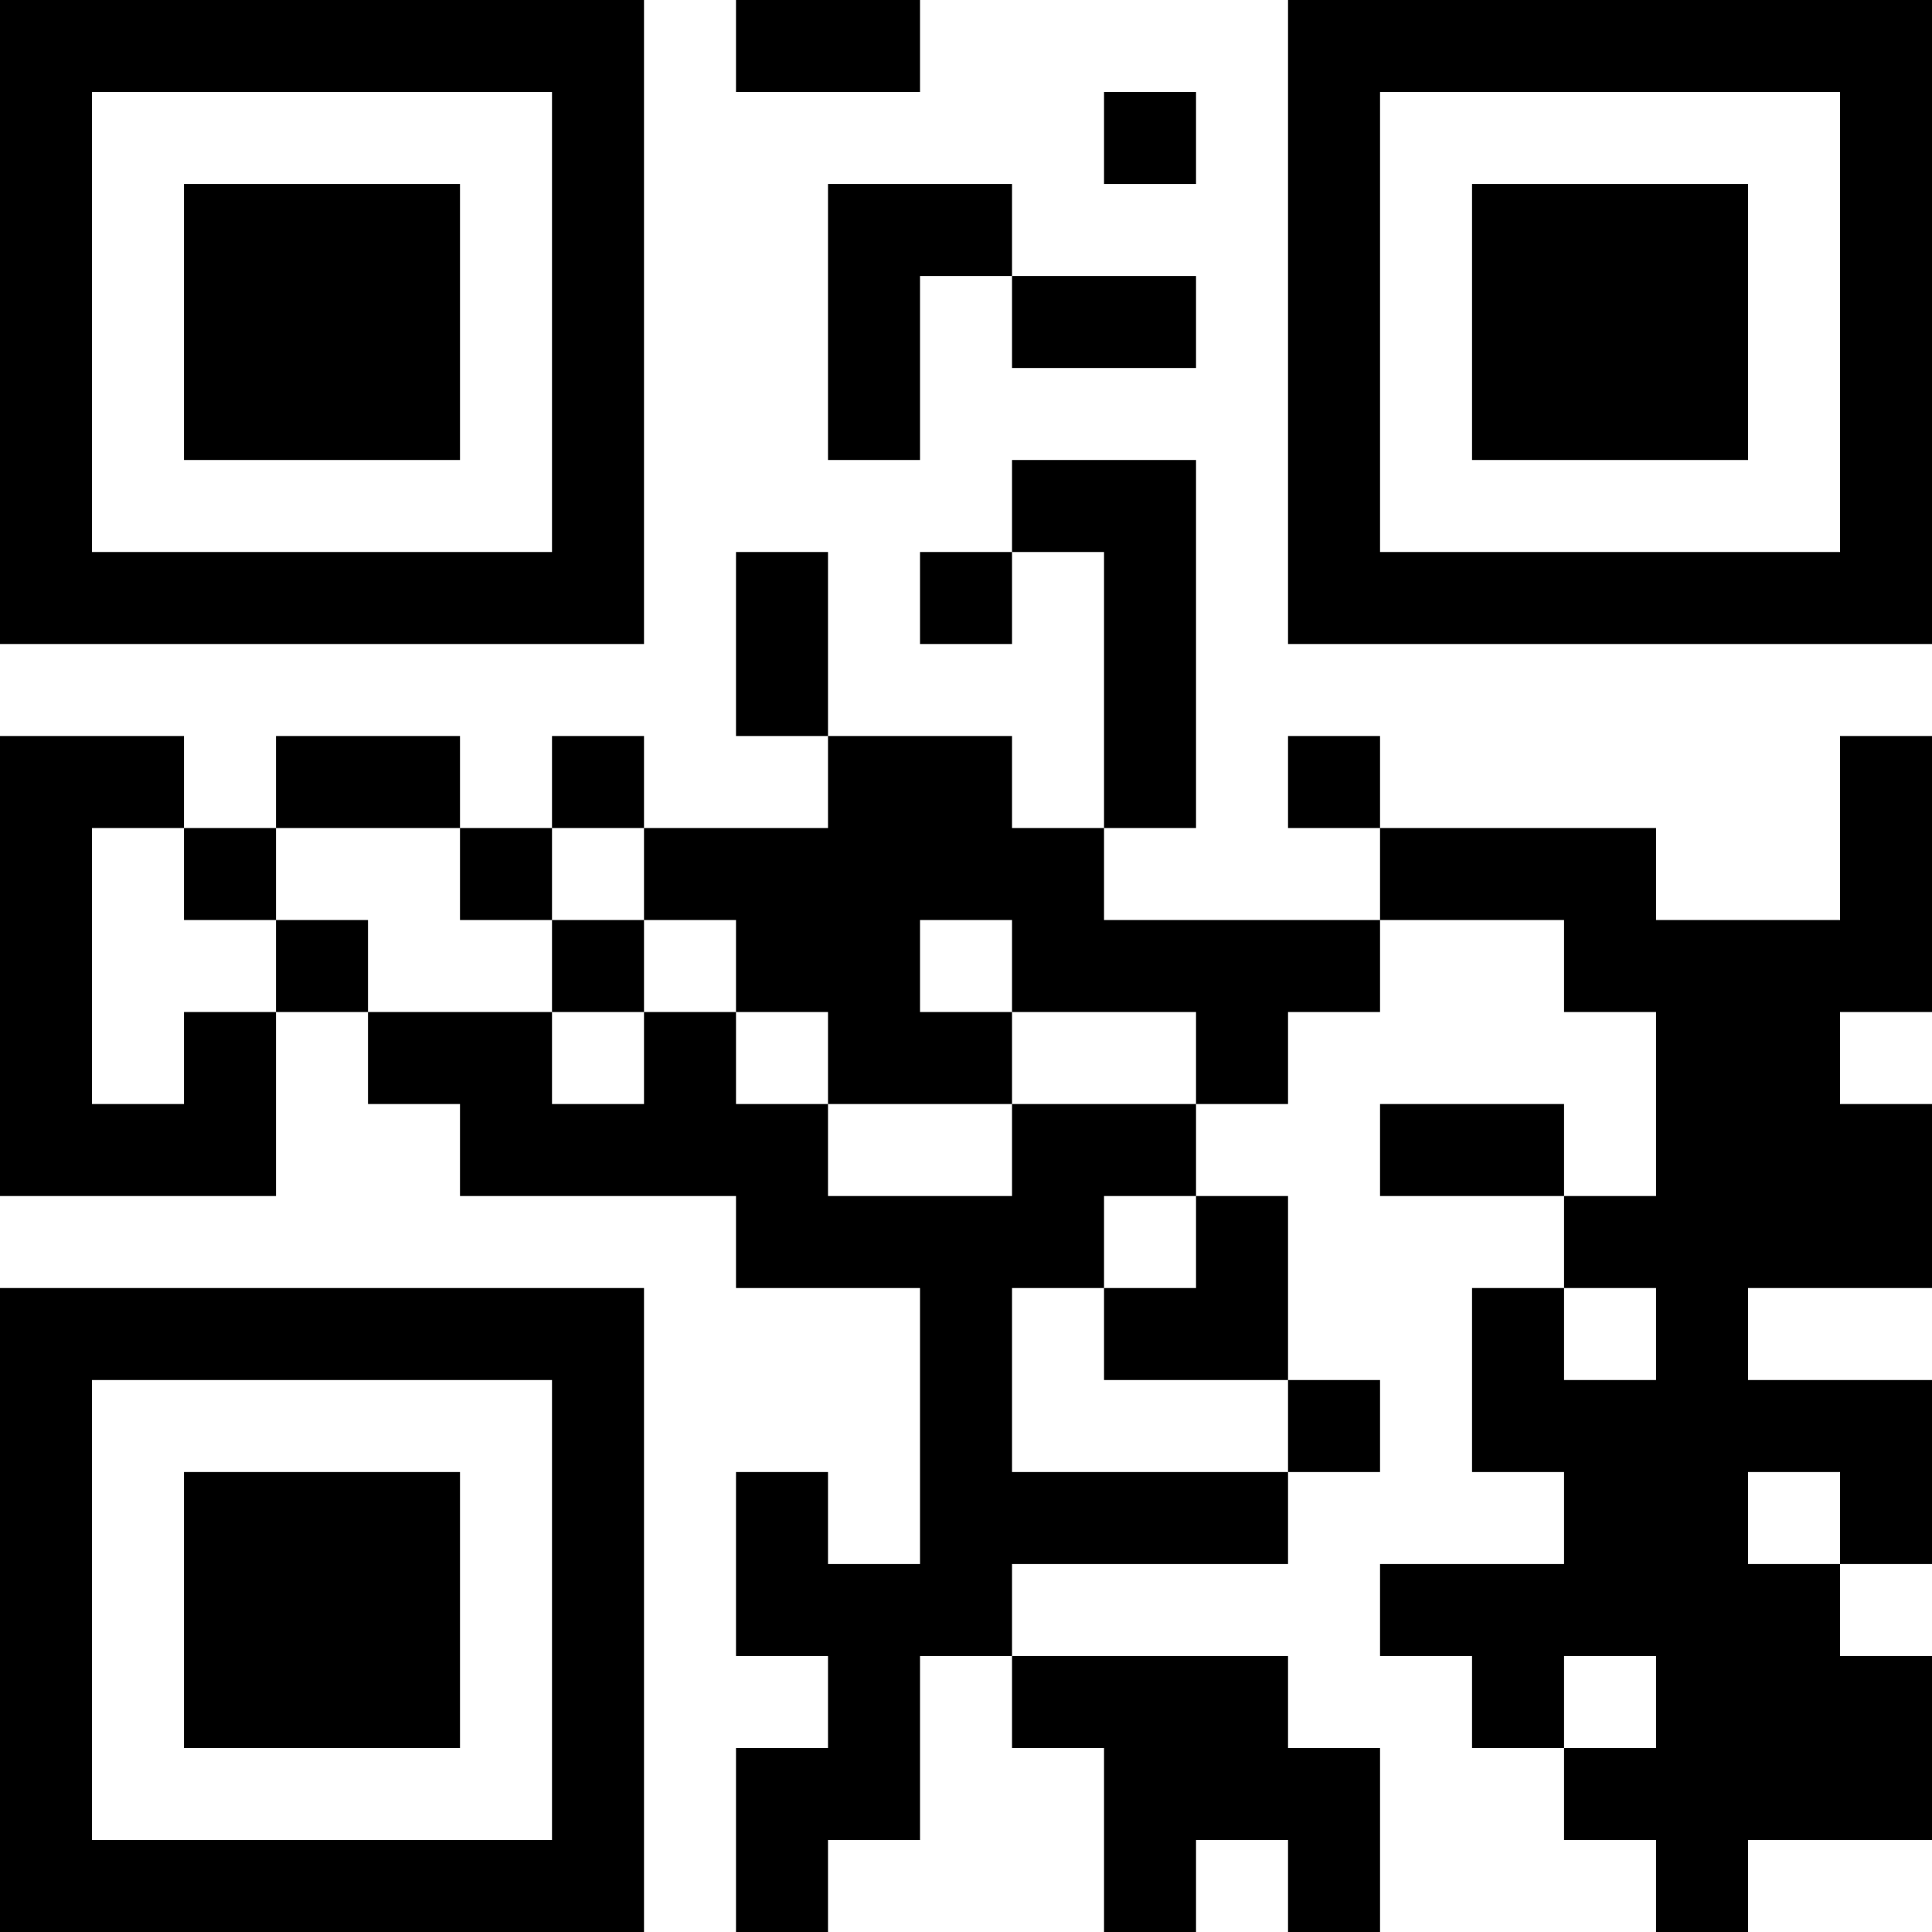 <?xml version="1.0" encoding="UTF-8"?>
<svg xmlns="http://www.w3.org/2000/svg" version="1.1" width="200" height="200" viewBox="0 0 200 200"><rect x="0" y="0" width="200" height="200" fill="#ffffff"/><g transform="scale(9.524)"><g transform="translate(0,0)"><path fill-rule="evenodd" d="M8 0L8 1L10 1L10 0ZM12 1L12 2L13 2L13 1ZM9 2L9 5L10 5L10 3L11 3L11 4L13 4L13 3L11 3L11 2ZM11 5L11 6L10 6L10 7L11 7L11 6L12 6L12 9L11 9L11 8L9 8L9 6L8 6L8 8L9 8L9 9L7 9L7 8L6 8L6 9L5 9L5 8L3 8L3 9L2 9L2 8L0 8L0 13L3 13L3 11L4 11L4 12L5 12L5 13L8 13L8 14L10 14L10 17L9 17L9 16L8 16L8 18L9 18L9 19L8 19L8 21L9 21L9 20L10 20L10 18L11 18L11 19L12 19L12 21L13 21L13 20L14 20L14 21L15 21L15 19L14 19L14 18L11 18L11 17L14 17L14 16L15 16L15 15L14 15L14 13L13 13L13 12L14 12L14 11L15 11L15 10L17 10L17 11L18 11L18 13L17 13L17 12L15 12L15 13L17 13L17 14L16 14L16 16L17 16L17 17L15 17L15 18L16 18L16 19L17 19L17 20L18 20L18 21L19 21L19 20L21 20L21 18L20 18L20 17L21 17L21 15L19 15L19 14L21 14L21 12L20 12L20 11L21 11L21 8L20 8L20 10L18 10L18 9L15 9L15 8L14 8L14 9L15 9L15 10L12 10L12 9L13 9L13 5ZM1 9L1 12L2 12L2 11L3 11L3 10L4 10L4 11L6 11L6 12L7 12L7 11L8 11L8 12L9 12L9 13L11 13L11 12L13 12L13 11L11 11L11 10L10 10L10 11L11 11L11 12L9 12L9 11L8 11L8 10L7 10L7 9L6 9L6 10L5 10L5 9L3 9L3 10L2 10L2 9ZM6 10L6 11L7 11L7 10ZM12 13L12 14L11 14L11 16L14 16L14 15L12 15L12 14L13 14L13 13ZM17 14L17 15L18 15L18 14ZM19 16L19 17L20 17L20 16ZM17 18L17 19L18 19L18 18ZM0 0L0 7L7 7L7 0ZM1 1L1 6L6 6L6 1ZM2 2L2 5L5 5L5 2ZM14 0L14 7L21 7L21 0ZM15 1L15 6L20 6L20 1ZM16 2L16 5L19 5L19 2ZM0 14L0 21L7 21L7 14ZM1 15L1 20L6 20L6 15ZM2 16L2 19L5 19L5 16Z" fill="#000000"/></g></g></svg>
